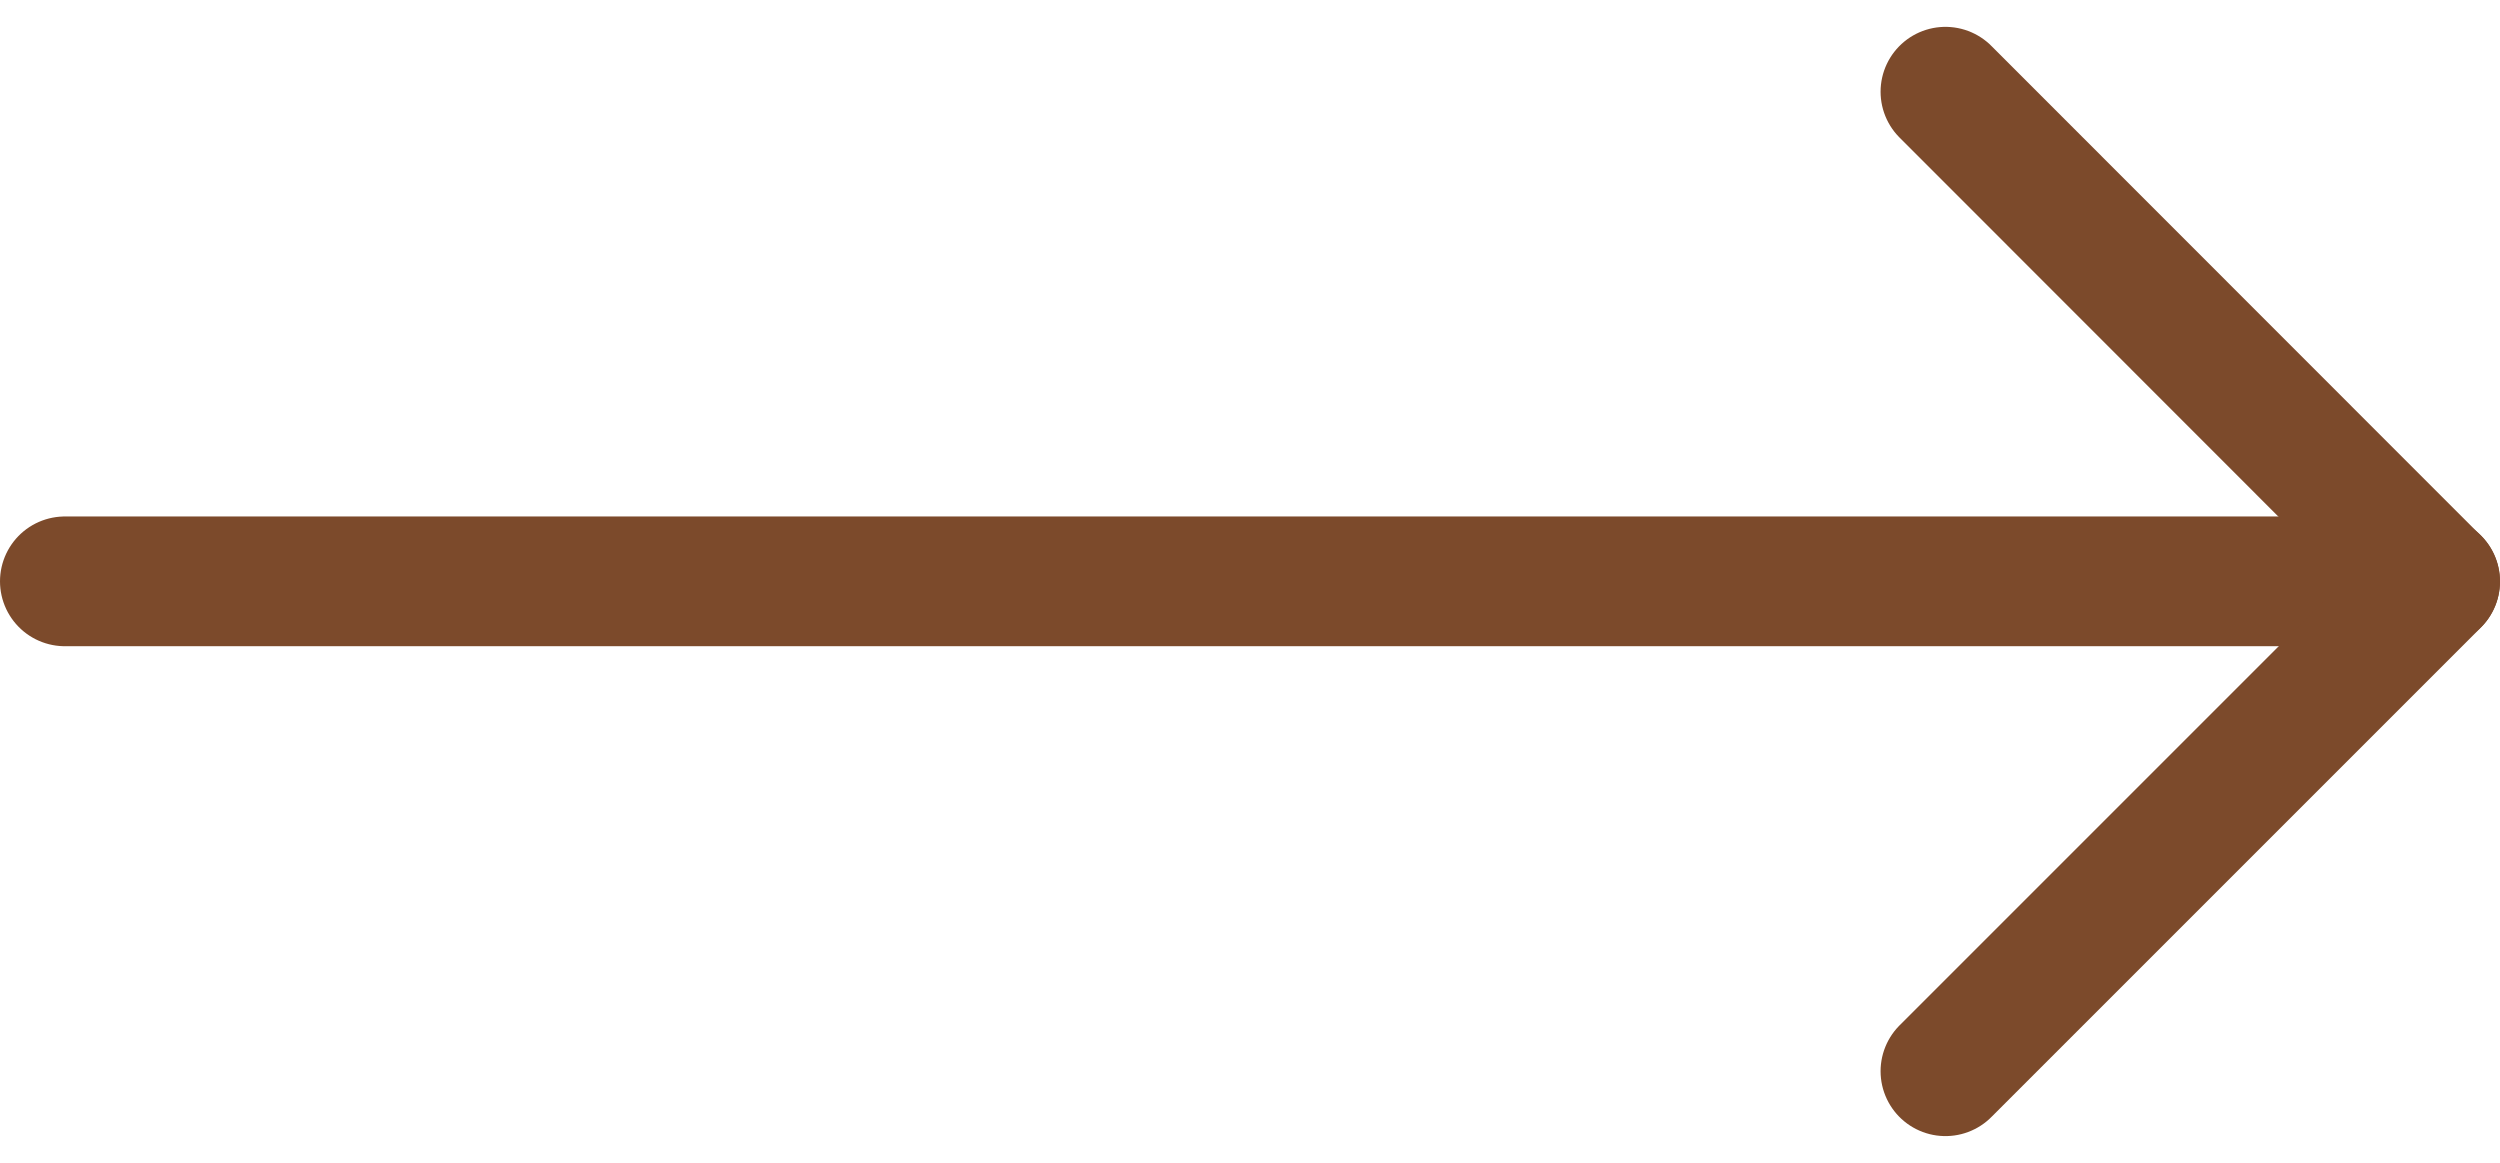 <svg xmlns="http://www.w3.org/2000/svg" width="38.54" height="17.925" viewBox="0 0 38.54 17.925">
  <g id="Icon_feather-arrow-left" data-name="Icon feather-arrow-left" transform="translate(22.443 1.414)">
    <path id="Path_158" data-name="Path 158" d="M7.5,18H44.04" transform="translate(-28.943 -10.452)" fill="none" stroke="#7c4a2b" stroke-linecap="round" stroke-linejoin="round" stroke-width="2"/>
    <path id="Path_159" data-name="Path 159" d="M7.5,22.6l7.548-7.548L7.5,7.5" transform="translate(0.048 -7.5)" fill="none" stroke="#7c4a2b" stroke-linecap="round" stroke-linejoin="round" stroke-width="2"/>
  </g>
</svg>
